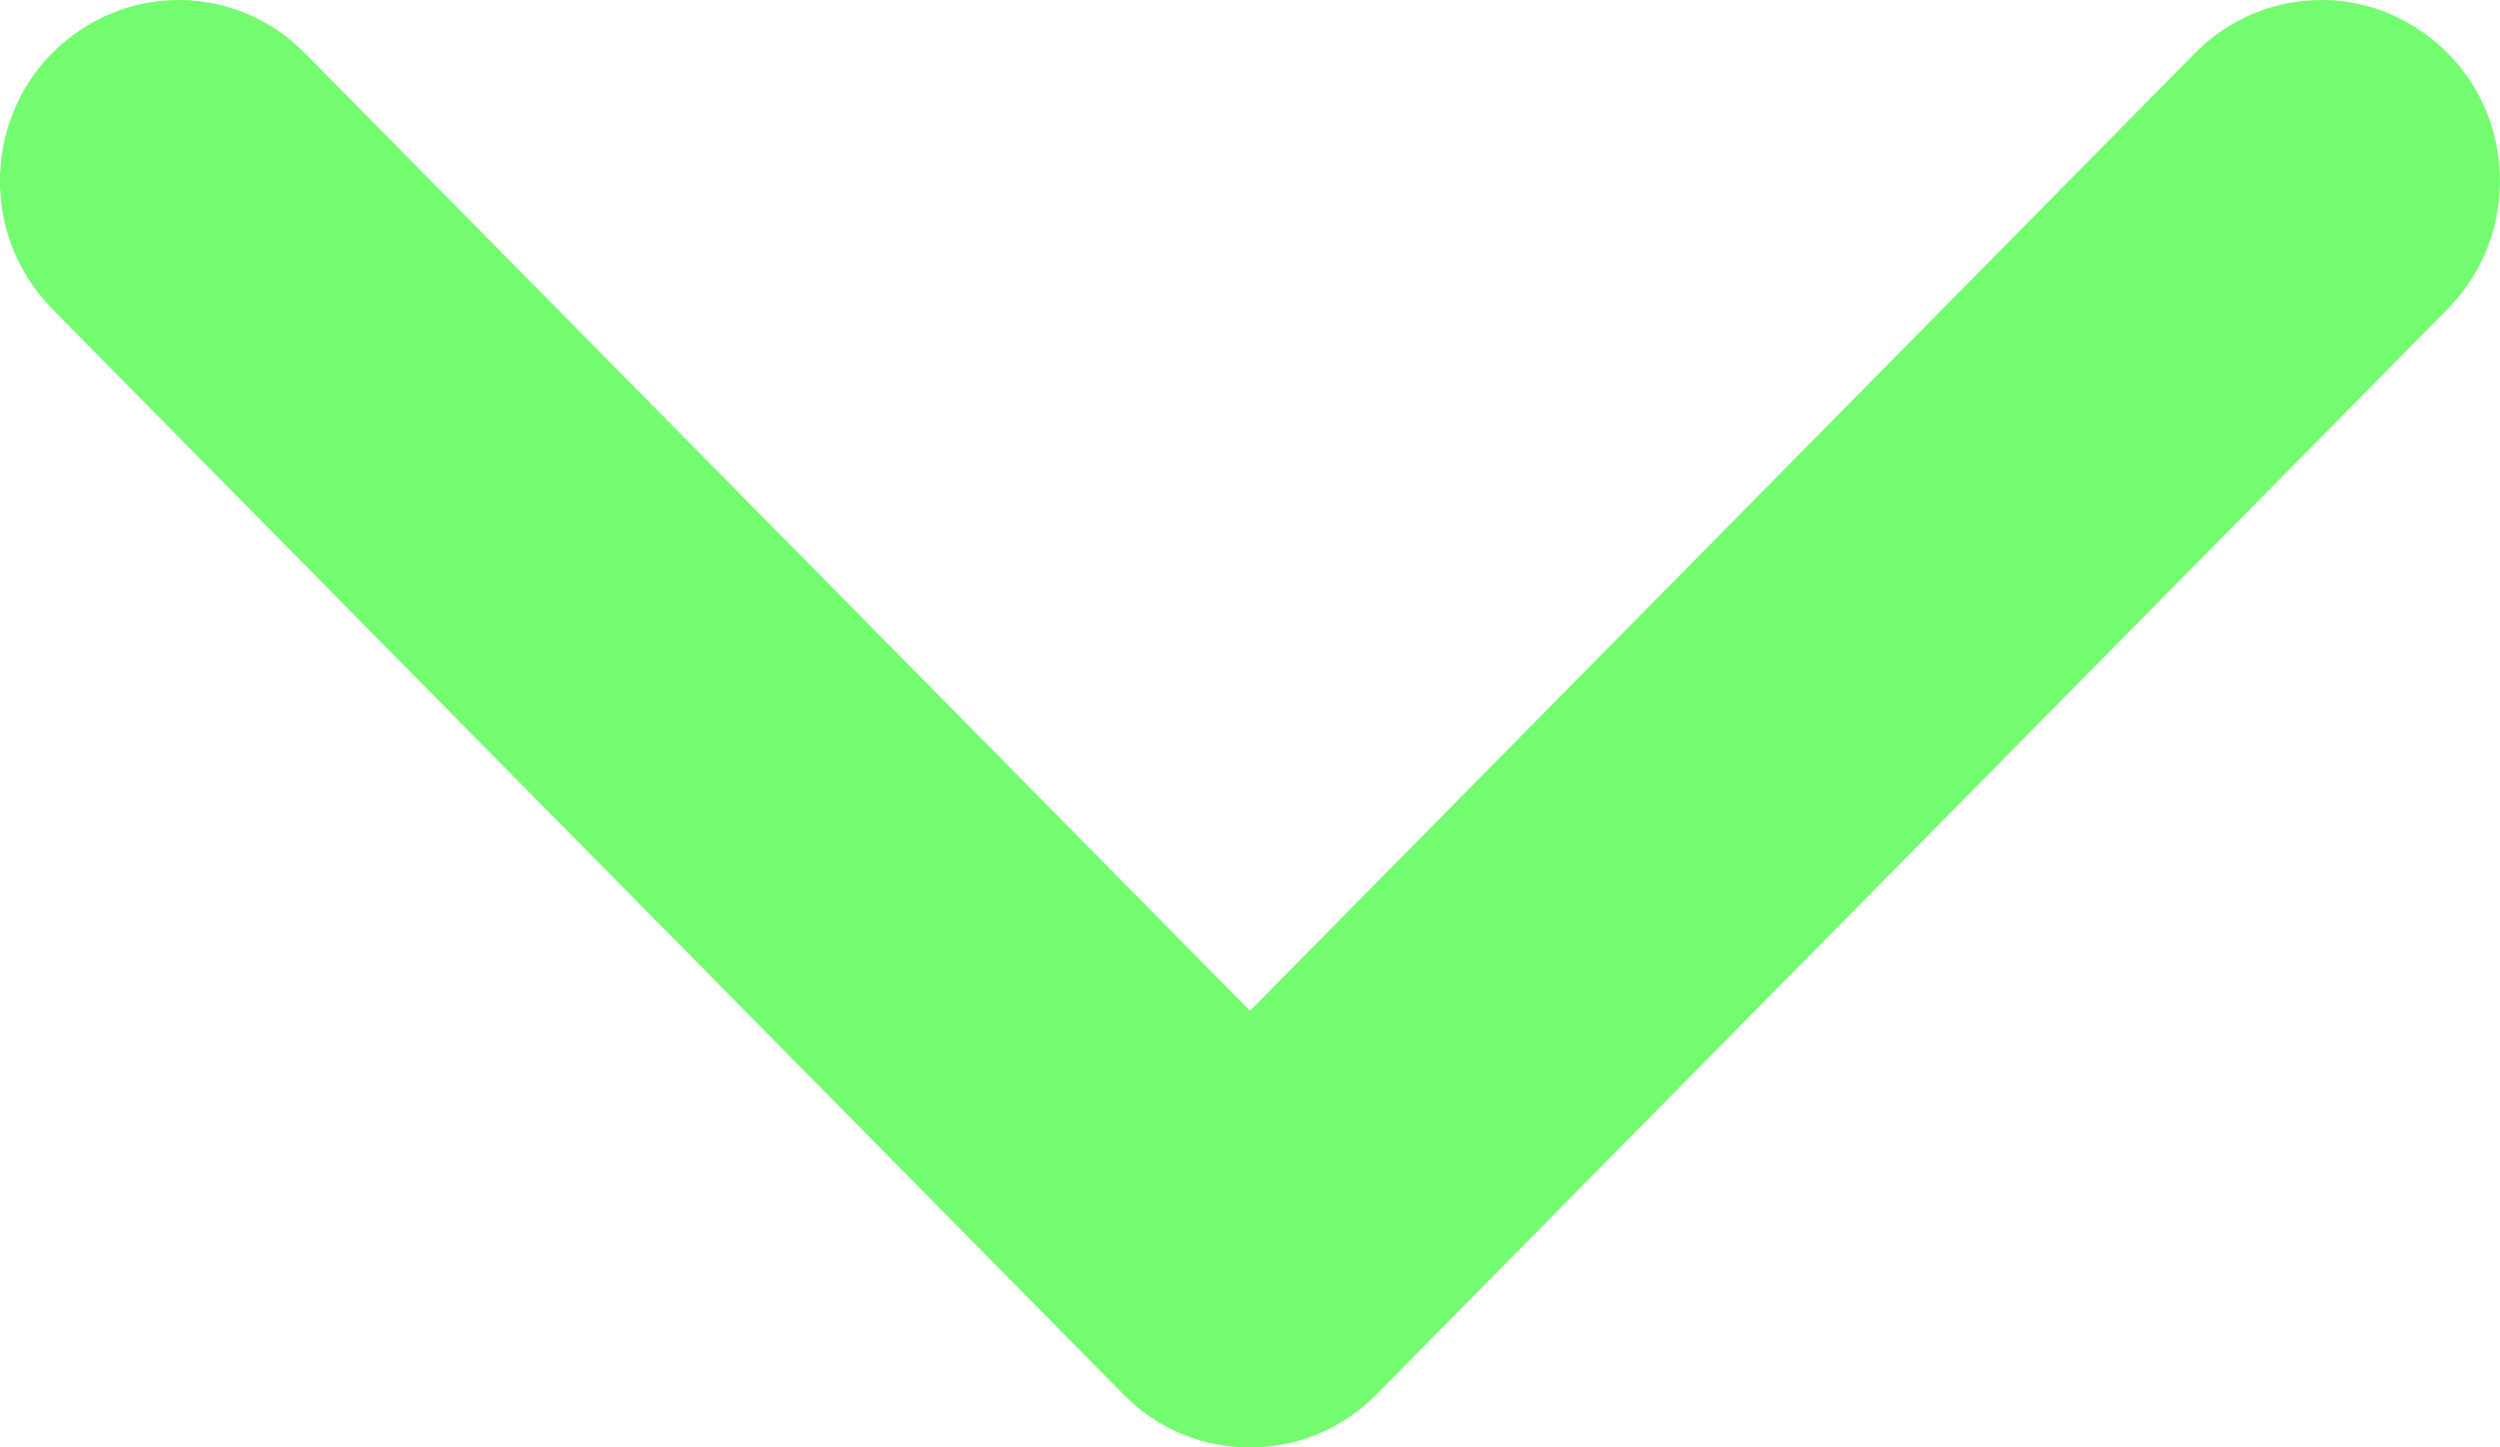 <svg width="19" height="11" viewBox="0 0 19 11" fill="none" xmlns="http://www.w3.org/2000/svg">
<path fill-rule="evenodd" clip-rule="evenodd" d="M4.71915e-07 1.422C0.006 1.505 0.005 1.527 0.019 1.609C0.05 1.794 0.12 1.972 0.222 2.13C0.273 2.209 0.333 2.278 0.397 2.348L8.54 10.599C8.6 10.656 8.614 10.672 8.68 10.723C8.753 10.779 8.833 10.828 8.917 10.869C9.283 11.045 9.717 11.045 10.082 10.869C10.166 10.828 10.246 10.779 10.32 10.723C10.385 10.672 10.399 10.656 10.459 10.599L18.602 2.348C18.659 2.287 18.674 2.273 18.724 2.206C18.855 2.031 18.944 1.825 18.98 1.609C19.006 1.455 19.006 1.296 18.98 1.142C18.959 1.018 18.922 0.898 18.869 0.785C18.667 0.355 18.249 0.056 17.782 0.007C17.597 -0.012 17.409 0.008 17.232 0.064C17.085 0.112 16.946 0.185 16.823 0.279C16.757 0.33 16.743 0.346 16.683 0.403L9.5 7.682L2.316 0.403L2.248 0.339C2.185 0.286 2.17 0.271 2.101 0.225C1.972 0.139 1.828 0.076 1.678 0.039C1.558 0.009 1.434 -0.003 1.31 0.001C0.841 0.017 0.403 0.287 0.173 0.701C0.098 0.838 0.045 0.987 0.019 1.142C0.005 1.224 0.006 1.245 4.73034e-07 1.328C4.72661e-07 1.36 4.72288e-07 1.391 4.71915e-07 1.422Z" fill="#73FC6F"/>
</svg>
